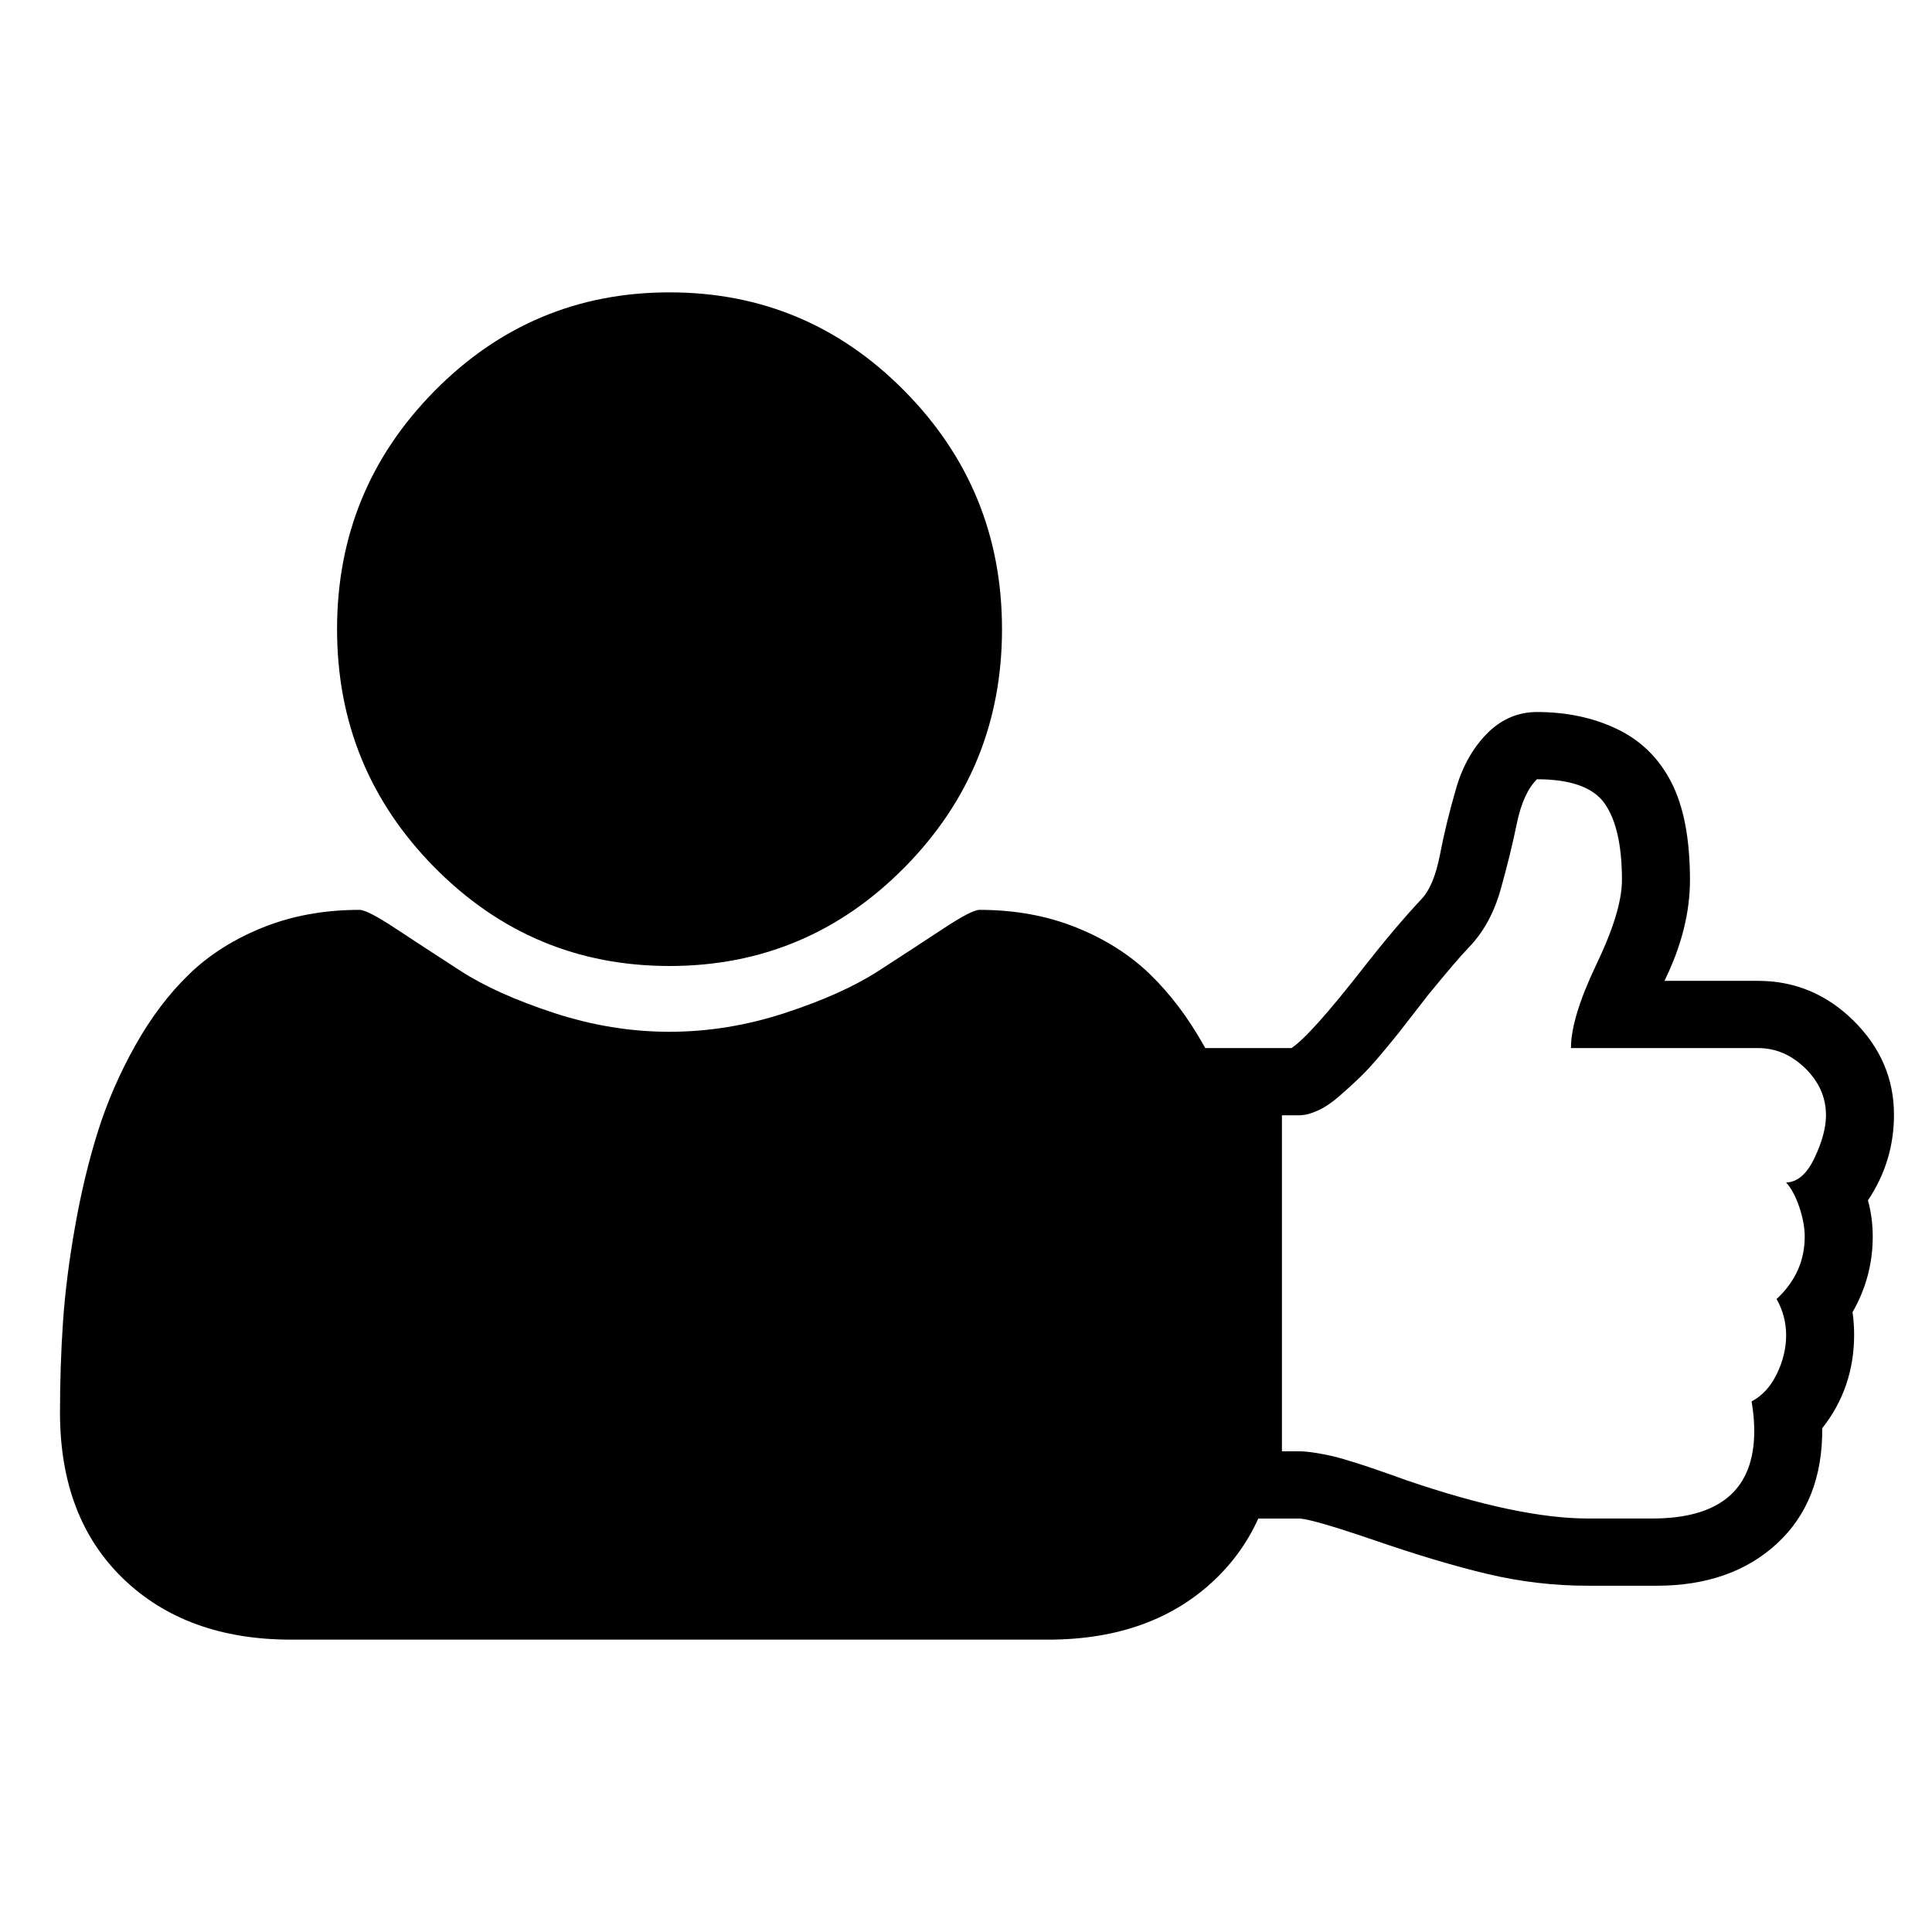 <?xml version="1.0"?>
<svg version="1.1" xmlns="http://www.w3.org/2000/svg" xmlns:xlink="http://www.w3.org/1999/xlink" width="1792" height="1792">
    <desc iVinci="yes" version="4.5" gridStep="20" showGrid="no" snapToGrid="no" codePlatform="0"/>
    <g id="Layer1" opacity="1">
        <g id="Shape1">
            <desc shapeID="1" type="0" basicInfo-basicType="0" basicInfo-roundedRectRadius="12" basicInfo-polygonSides="6" basicInfo-starPoints="5" bounding="rect(-704,-768,1408,1536)" text="" font-familyName="" font-pixelSize="20" font-bold="0" font-underline="0" font-alignment="1" strokeStyle="0" markerStart="0" markerEnd="0" shadowEnabled="0" shadowOffsetX="0" shadowOffsetY="2" shadowBlur="4" shadowOpacity="160" blurEnabled="0" blurRadius="4" transform="matrix(0.803,0,0,0.814,621.014,896)" pers-center="0,0" pers-size="0,0" pers-start="0,0" pers-end="0,0" locked="0" mesh="" flag=""/>
            <path id="shapePath1" d="M1186.39,1310.11 C1186.39,1375.2 1166.84,1426.59 1127.76,1464.28 C1088.68,1501.98 1036.74,1520.83 971.962,1520.83 L270.067,1520.83 C205.285,1520.83 153.352,1501.98 114.269,1464.28 C75.185,1426.59 55.644,1375.2 55.644,1310.11 C55.644,1281.36 56.581,1253.3 58.454,1225.9 C60.328,1198.51 64.076,1168.95 69.698,1137.23 C75.319,1105.5 82.413,1076.07 90.979,1048.95 C99.546,1021.83 111.056,995.392 125.512,969.629 C139.967,943.865 156.564,921.899 175.303,903.729 C194.042,885.559 216.93,871.05 243.967,860.203 C271.004,849.355 300.852,843.931 333.511,843.931 C338.329,843.931 349.572,849.762 367.24,861.423 C384.908,873.084 404.851,886.102 427.07,900.475 C449.288,914.848 478.199,927.865 513.803,939.526 C549.406,951.188 585.143,957.018 621.014,957.018 C656.886,957.018 692.623,951.188 728.226,939.526 C763.83,927.865 792.741,914.848 814.959,900.475 C837.178,886.102 857.121,873.084 874.789,861.423 C892.457,849.762 903.7,843.931 908.518,843.931 C941.177,843.931 971.025,849.355 998.062,860.203 C1025.1,871.05 1047.99,885.559 1066.73,903.729 C1085.46,921.899 1102.06,943.865 1116.52,969.629 C1130.97,995.392 1142.48,1021.83 1151.05,1048.95 C1159.62,1076.07 1166.71,1105.5 1172.33,1137.23 C1177.95,1168.95 1181.7,1198.51 1183.57,1225.9 C1185.45,1253.3 1186.39,1281.36 1186.39,1310.11 M929.399,583.587 C929.399,669.826 899.283,743.455 839.052,804.473 C778.82,865.491 706.141,896 621.014,896 C535.888,896 463.209,865.491 402.977,804.473 C342.746,743.455 312.63,669.826 312.63,583.587 C312.63,497.348 342.746,423.72 402.977,362.701 C463.209,301.683 535.888,271.174 621.014,271.174 C706.141,271.174 778.82,301.683 839.052,362.701 C899.283,423.72 929.399,497.348 929.399,583.587 Z" style="stroke:none;fill-rule:nonzero;fill:#000000;fill-opacity:1;"/>
        </g>
        <g id="Shape2">
            <desc shapeID="2" type="0" basicInfo-basicType="0" basicInfo-roundedRectRadius="12" basicInfo-polygonSides="6" basicInfo-starPoints="5" bounding="rect(-62.571,-67.788,125.142,135.576)" text="" font-familyName="" font-pixelSize="20" font-bold="0" font-underline="0" font-alignment="1" strokeStyle="0" markerStart="0" markerEnd="0" shadowEnabled="0" shadowOffsetX="0" shadowOffsetY="2" shadowBlur="4" shadowOpacity="160" blurEnabled="0" blurRadius="4" transform="matrix(6.049,0,0,5.977,1378.26,1065.63)" pers-center="0,0" pers-size="0,0" pers-start="0,0" pers-end="0,0" locked="0" mesh="" flag=""/>
            <path id="shapePath2" d="M1732.59,1113.36 C1748.69,1089.33 1756.73,1062.87 1756.73,1033.98 C1756.73,1000.53 1744.25,971.484 1719.29,946.785 C1694.32,922.11 1664.75,909.779 1630.58,909.779 L1543.85,909.779 C1559.62,877.638 1567.51,846.466 1567.51,816.273 C1567.51,778.287 1561.75,748.095 1550.26,725.691 C1538.75,703.282 1522,686.808 1499.98,676.252 C1477.97,665.701 1453.17,660.429 1425.57,660.429 C1408.81,660.429 1394.03,666.437 1381.22,678.451 C1367.1,692.086 1356.91,709.624 1350.67,731.053 C1344.43,752.476 1339.41,773.015 1335.64,792.656 C1331.86,812.298 1326.03,826.178 1318.15,834.295 C1302.04,851.505 1284.47,872.288 1265.41,896.634 C1232.23,939.164 1209.73,964.329 1197.9,972.124 L1062.88,972.124 C1045.46,972.124 1030.6,978.221 1018.28,990.385 C1005.96,1002.56 999.798,1017.25 999.798,1034.46 L999.798,1346.14 C999.798,1363.35 1005.96,1378.04 1018.28,1390.22 C1030.6,1402.39 1045.46,1408.49 1062.88,1408.49 L1204.8,1408.49 C1212.02,1408.49 1234.69,1414.98 1272.8,1427.96 C1313.21,1441.93 1348.78,1452.56 1379.49,1459.87 C1410.21,1467.18 1441.34,1470.83 1472.88,1470.83 L1518.7,1470.83 L1536.45,1470.83 C1582.77,1470.83 1620.05,1457.75 1648.31,1431.62 C1676.56,1405.48 1690.52,1369.85 1690.2,1324.72 C1709.91,1299.71 1719.77,1270.82 1719.77,1238.03 C1719.77,1230.89 1719.28,1223.91 1718.29,1217.09 C1730.77,1195.34 1737.03,1171.96 1737.03,1146.96 C1737.02,1135.27 1735.54,1124.06 1732.59,1113.36 M1116.6,1336.9 C1110.35,1343.06 1102.96,1346.15 1094.42,1346.15 C1085.88,1346.15 1078.48,1343.06 1072.24,1336.9 C1066,1330.73 1062.88,1323.42 1062.88,1314.98 C1062.88,1306.54 1065.99,1299.23 1072.24,1293.06 C1078.49,1286.9 1085.88,1283.81 1094.42,1283.81 C1102.96,1283.81 1110.35,1286.9 1116.6,1293.06 C1122.84,1299.23 1125.96,1306.54 1125.96,1314.98 C1125.96,1323.42 1122.84,1330.73 1116.6,1336.9 M1683.07,1073.93 C1676.01,1088.87 1667.22,1096.5 1656.71,1096.82 C1661.63,1102.34 1665.74,1110.05 1669.03,1119.95 C1672.31,1129.86 1673.95,1138.86 1673.95,1146.98 C1673.95,1169.37 1665.25,1188.7 1647.83,1204.93 C1653.75,1215.31 1656.71,1226.52 1656.71,1238.53 C1656.71,1250.54 1653.83,1262.47 1648.08,1274.32 C1642.34,1286.16 1634.53,1294.68 1624.68,1299.88 C1626.32,1309.62 1627.14,1318.71 1627.14,1327.15 C1627.14,1381.36 1595.59,1408.47 1532.51,1408.47 L1472.9,1408.47 C1429.85,1408.47 1373.68,1396.63 1304.35,1372.92 C1302.71,1372.28 1297.95,1370.57 1290.06,1367.81 C1282.17,1365.06 1276.34,1363.02 1272.56,1361.73 C1268.78,1360.42 1263.04,1358.55 1255.31,1356.12 C1247.59,1353.69 1241.35,1351.9 1236.59,1350.77 C1231.83,1349.64 1226.4,1348.58 1220.33,1347.6 C1214.26,1346.63 1209.08,1346.14 1204.81,1346.14 L1189.04,1346.14 L1189.04,1034.47 L1204.81,1034.47 C1210.06,1034.47 1215.89,1033.01 1222.3,1030.09 C1228.71,1027.17 1235.28,1022.79 1242.01,1016.94 C1248.75,1011.1 1255.07,1005.33 1260.99,999.65 C1266.9,993.971 1273.47,986.828 1280.7,978.227 C1287.93,969.619 1293.59,962.721 1297.7,957.527 C1301.81,952.332 1306.98,945.673 1313.22,937.556 C1319.46,929.445 1323.24,924.573 1324.56,922.947 C1342.62,900.872 1355.27,886.102 1362.5,878.63 C1375.97,864.673 1385.74,846.896 1391.82,825.305 C1397.9,803.709 1402.91,783.338 1406.84,764.186 C1410.78,745.028 1417.03,731.226 1425.58,722.786 C1457.12,722.786 1478.15,730.413 1488.65,745.674 C1499.17,760.934 1504.42,784.473 1504.42,816.291 C1504.42,835.443 1496.53,861.499 1480.76,894.453 C1465,927.406 1457.12,953.301 1457.12,972.13 L1630.58,972.13 C1647.02,972.13 1661.63,978.376 1674.44,990.881 C1687.25,1003.38 1693.67,1017.9 1693.67,1034.47 C1693.67,1045.83 1690.14,1058.98 1683.07,1073.93 Z" style="stroke:none;fill-rule:nonzero;fill:#000000;fill-opacity:1;"/>
        </g>
    </g>
</svg>
